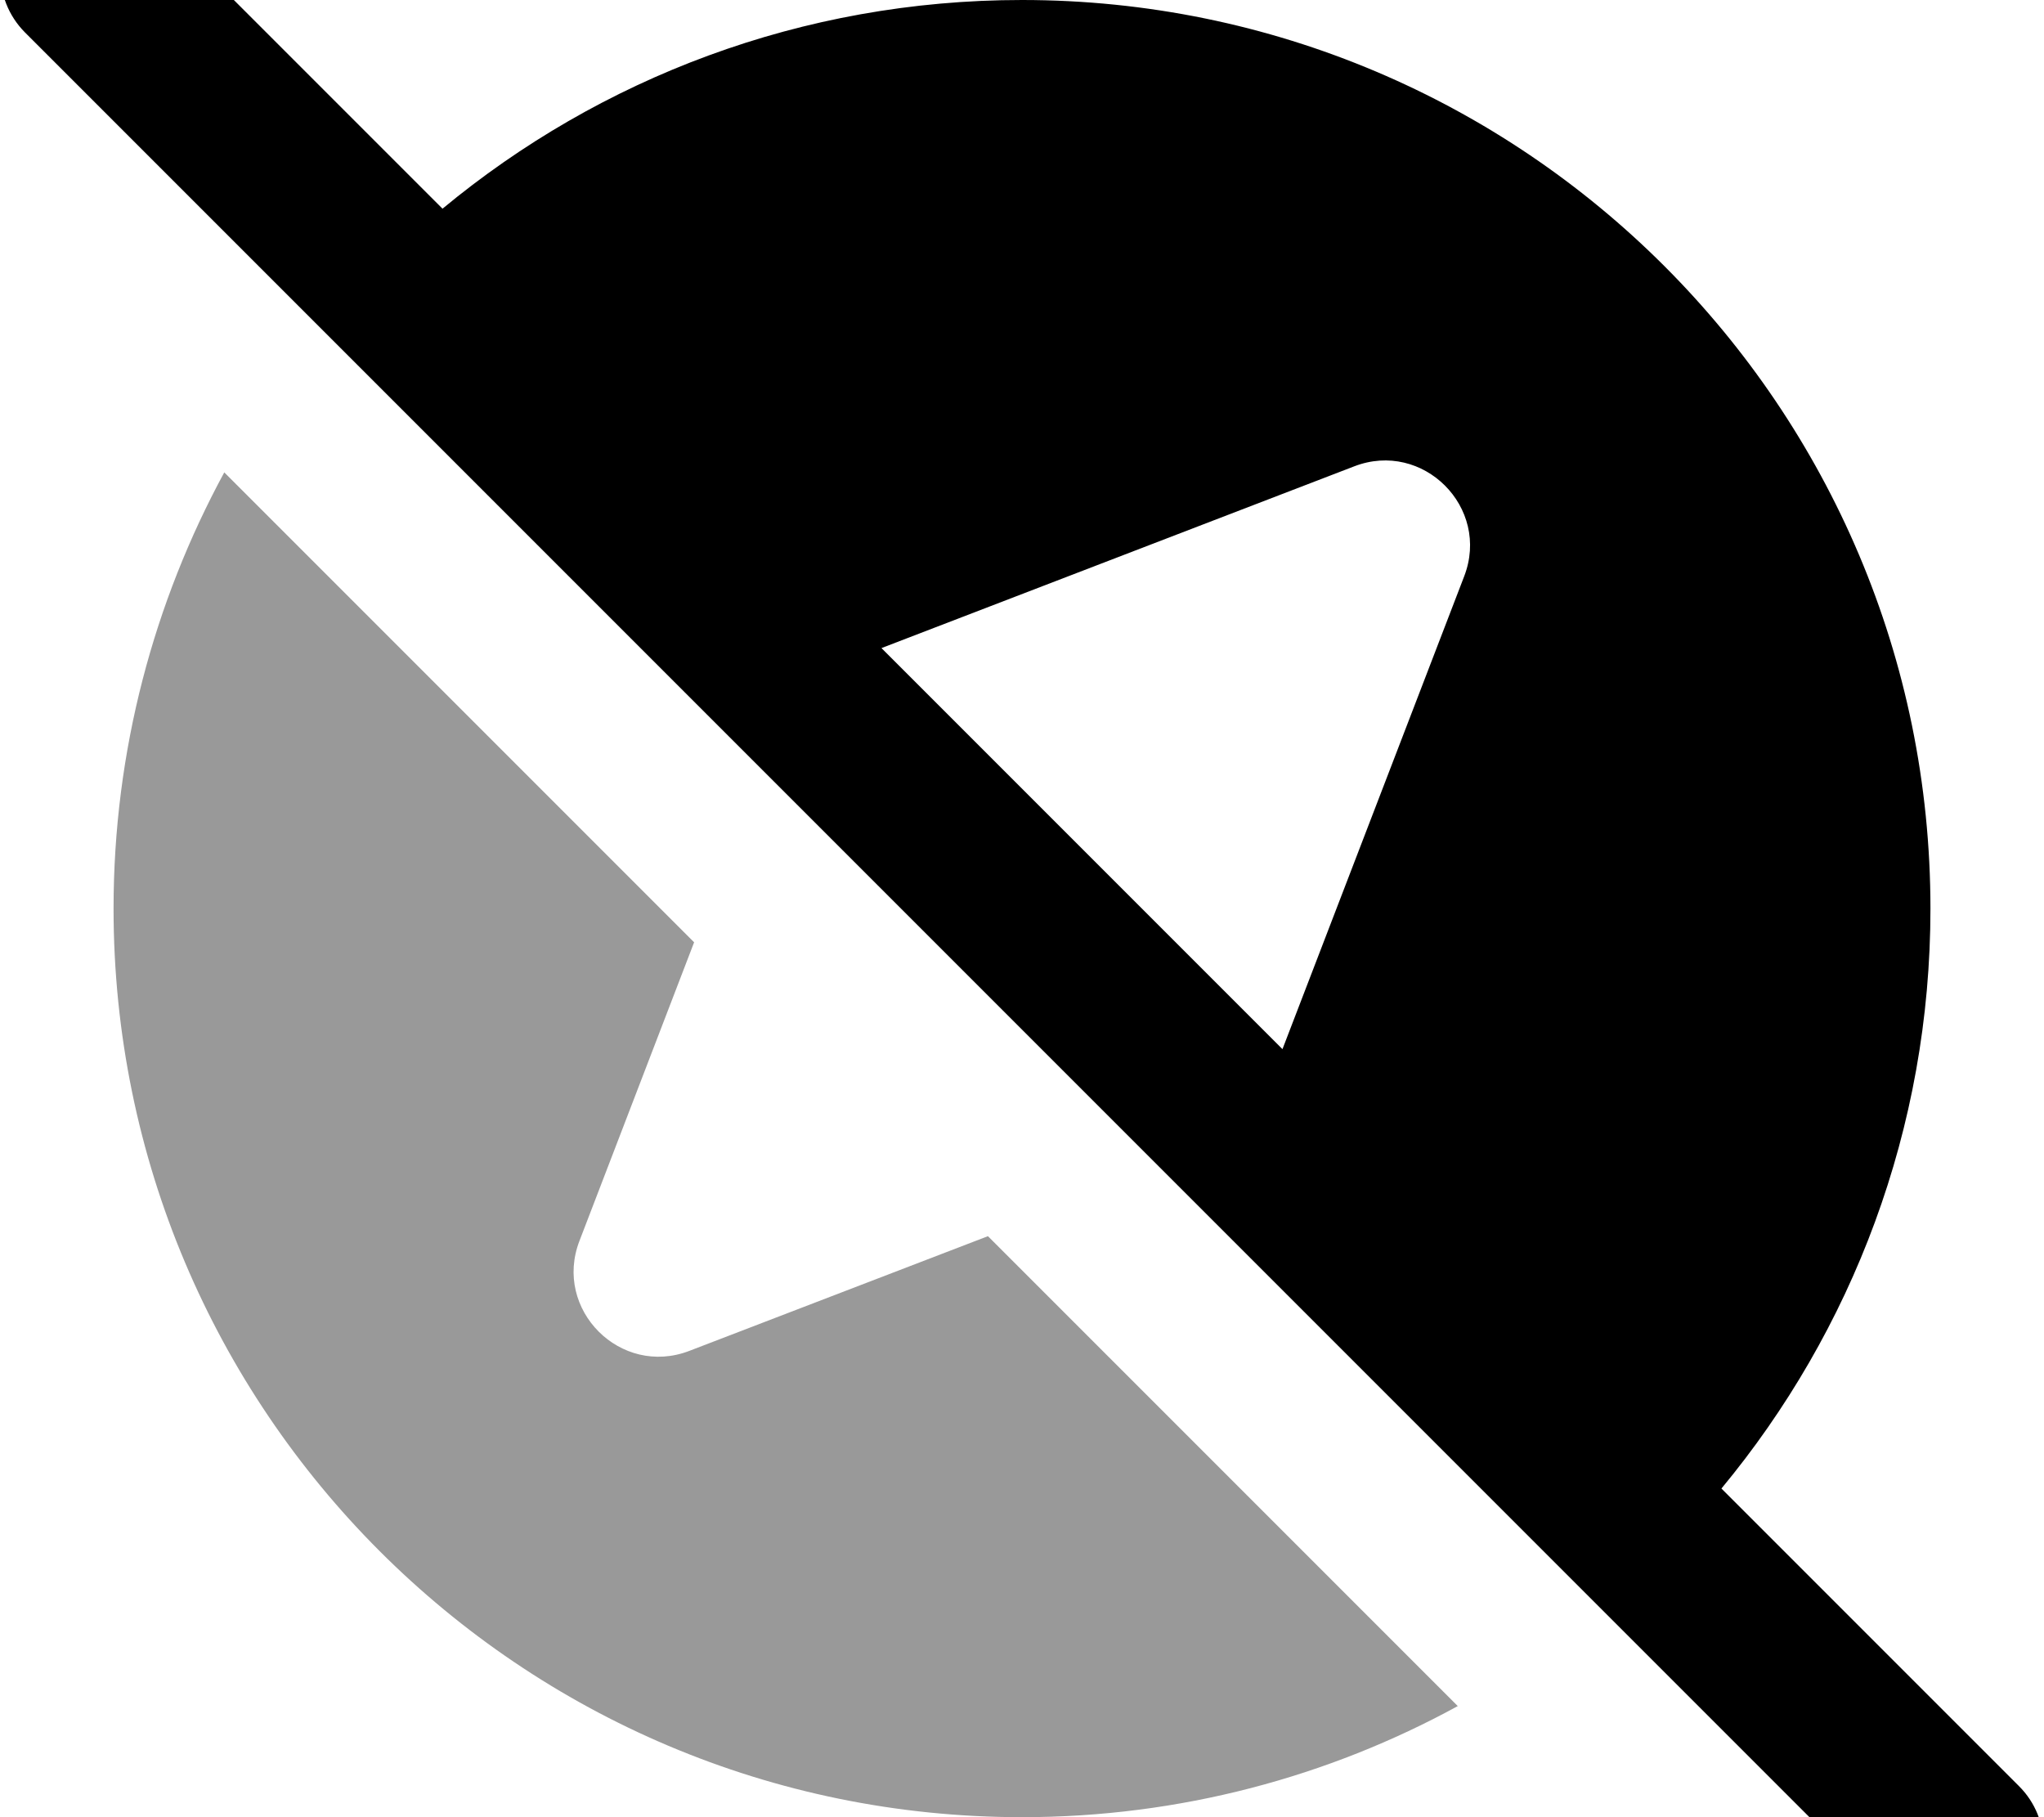 <svg fill="currentColor" xmlns="http://www.w3.org/2000/svg" viewBox="0 0 576 512"><!--! Font Awesome Pro 7.1.0 by @fontawesome - https://fontawesome.com License - https://fontawesome.com/license (Commercial License) Copyright 2025 Fonticons, Inc. --><path opacity=".4" fill="currentColor" d="M32 256c0 141.4 114.6 256 256 256 44.5 0 86.4-11.4 122.8-31.3l-132.4-132.4-84.1 32.3c-19.4 7.5-38.5-11.6-31-31l32.3-84.1-132.4-132.4C43.4 169.6 32 211.5 32 256z"/><path fill="currentColor" d="M41-24.9c-9.4-9.4-24.6-9.4-33.9 0S-2.3-.3 7 9.1l528 528c9.4 9.4 24.6 9.4 33.9 0s9.4-24.6 0-33.9l-83.8-83.8C521.9 375 544 318.1 544 256 544 114.6 429.4 0 288 0 225.9 0 169 22.1 124.7 58.8L41-24.9zM248.4 182.6l133.2-51.2c19.4-7.5 38.5 11.6 31 31l-51.2 133.2-113-113z"/></svg>